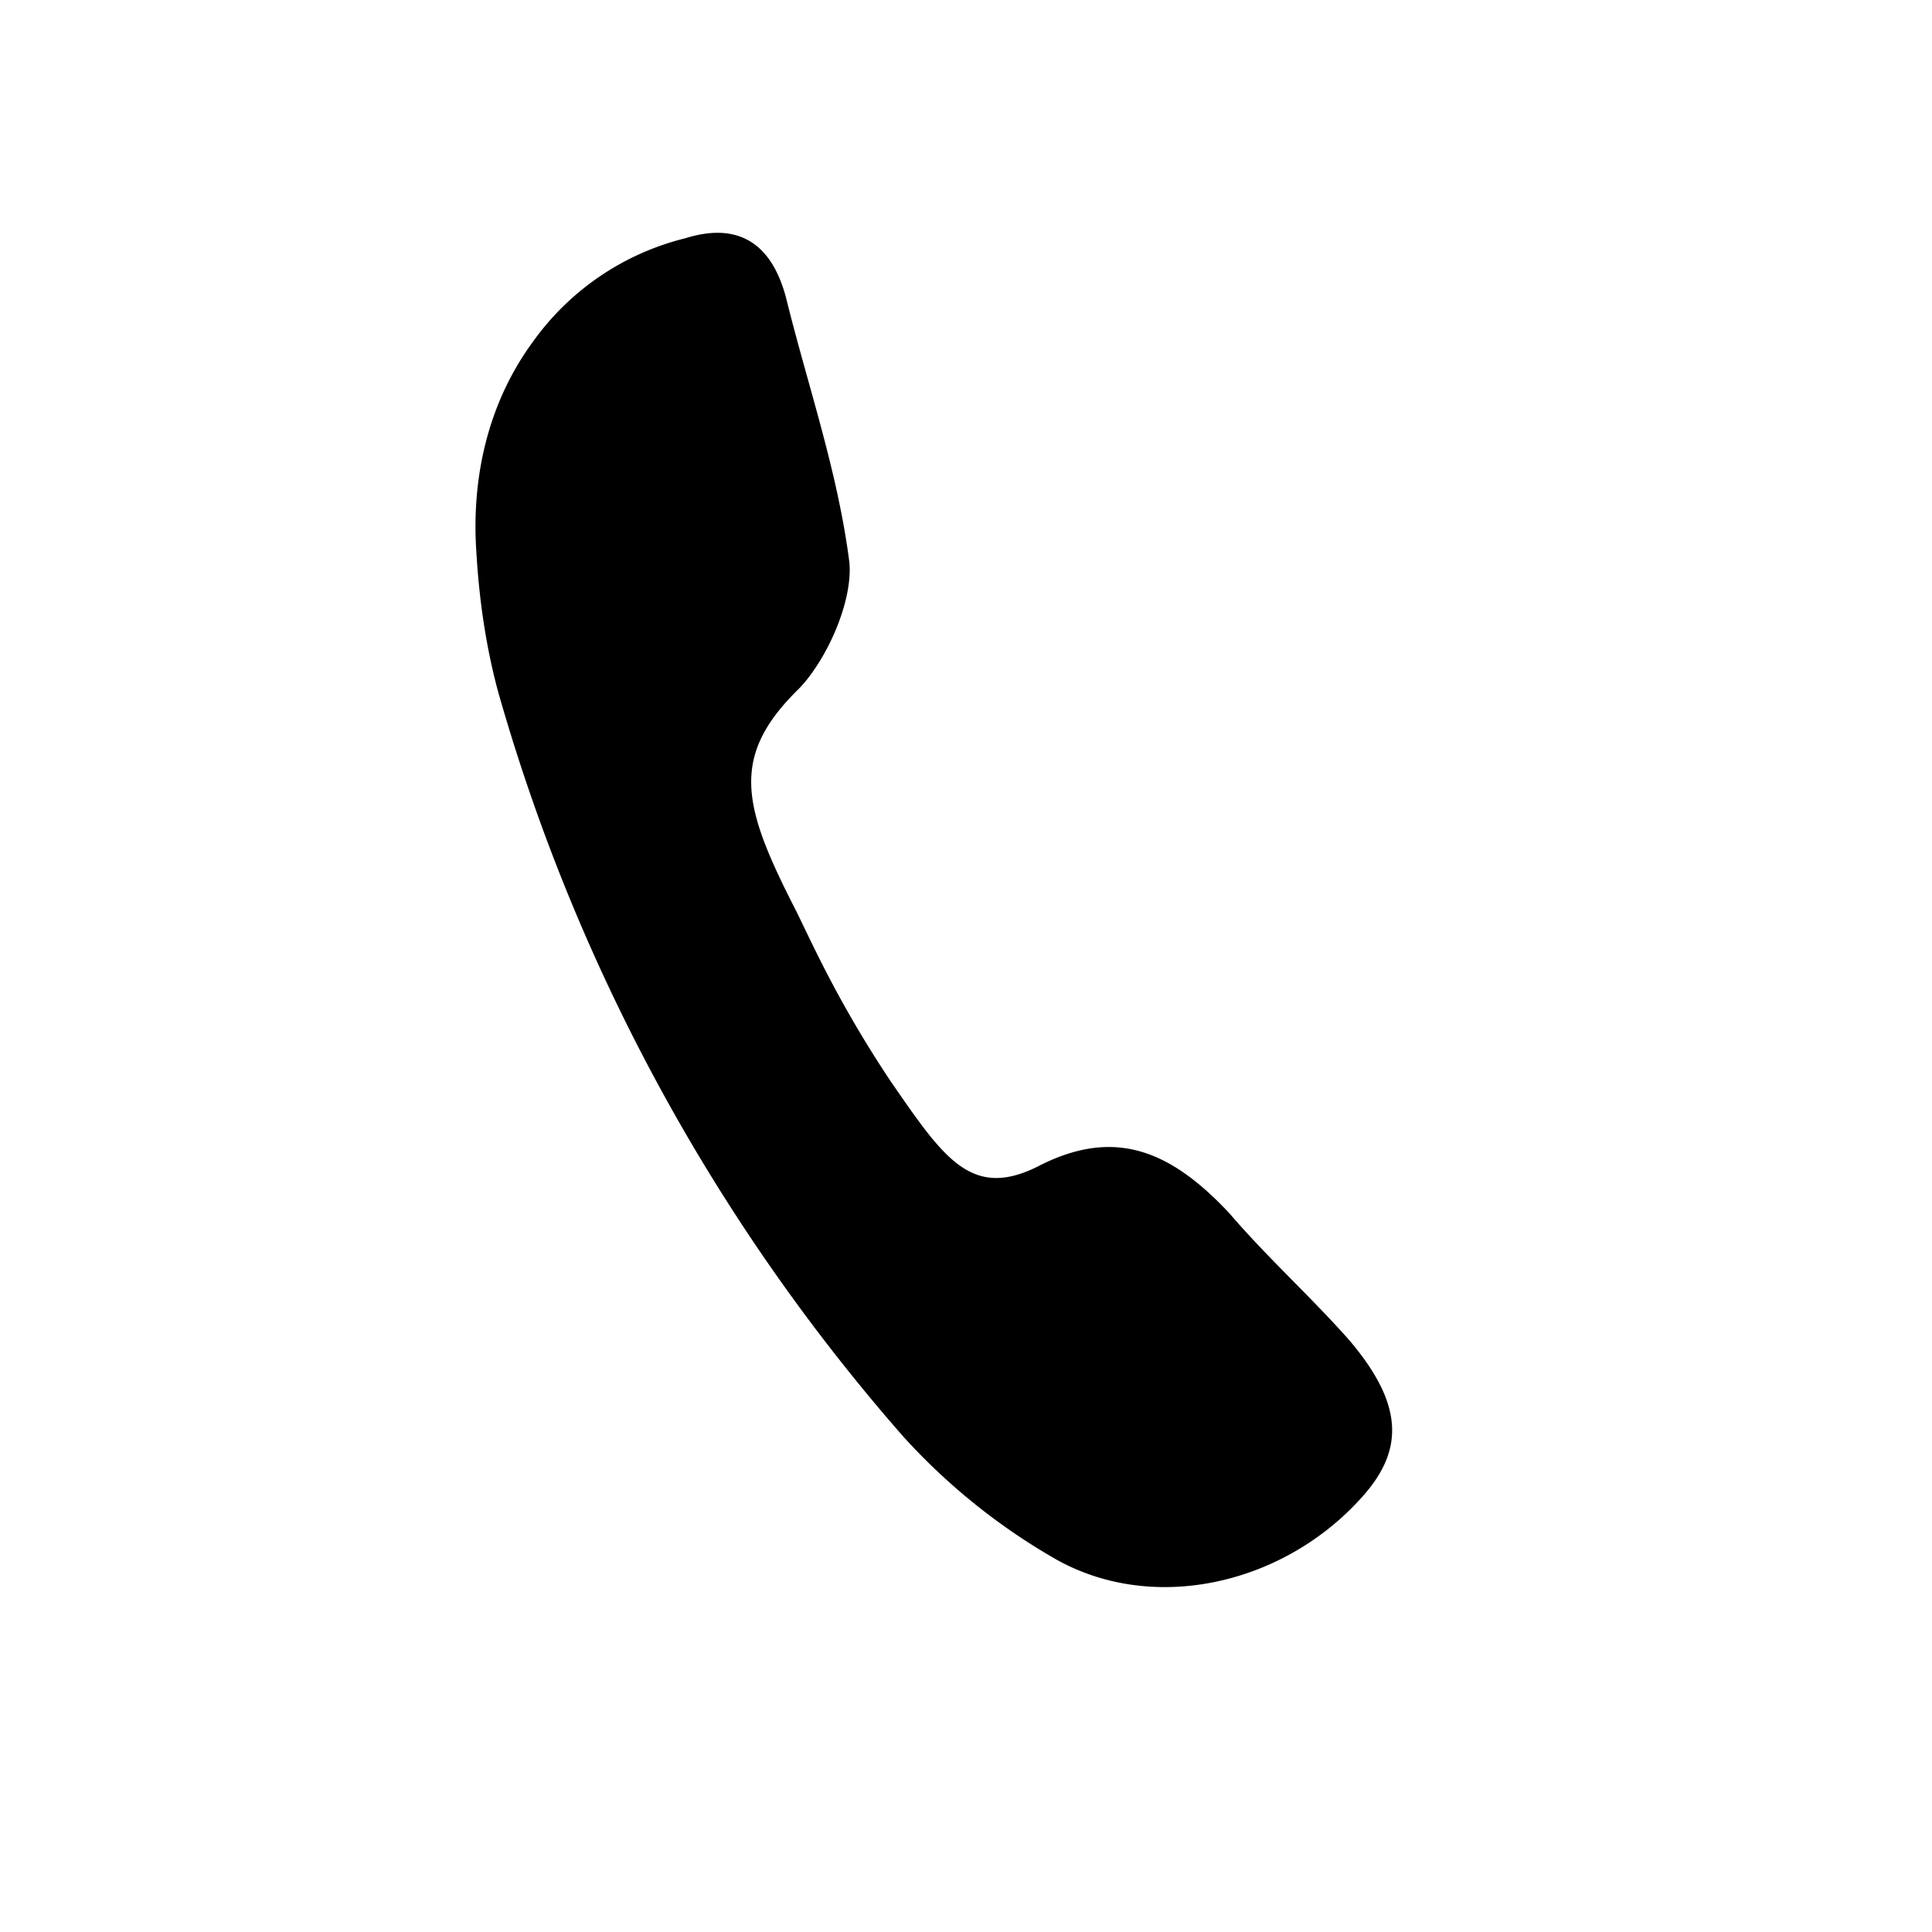 <svg viewBox="0 0 30 30" xmlns="http://www.w3.org/2000/svg"><path d="M7.4 8.62c-.09-1.2.18-2.37.88-3.32a4.12 4.12 0 012.36-1.6c.8-.25 1.34.05 1.57.94.33 1.34.8 2.68.98 4.1.05.61-.35 1.5-.78 1.95-1.1 1.07-.87 1.85-.04 3.47.26.53.66 1.43 1.46 2.63.83 1.2 1.26 1.86 2.33 1.3 1.18-.59 2.04-.2 2.93.75.6.7 1.27 1.3 1.87 1.98.87 1.03.83 1.74.15 2.47-1.23 1.34-3.26 1.78-4.77.89a9.7 9.7 0 01-2.32-1.88 29.96 29.96 0 01-6.28-11.54c-.2-.73-.3-1.48-.34-2.14z" stroke-width="2" stroke-miterlimit="10"/></svg>
